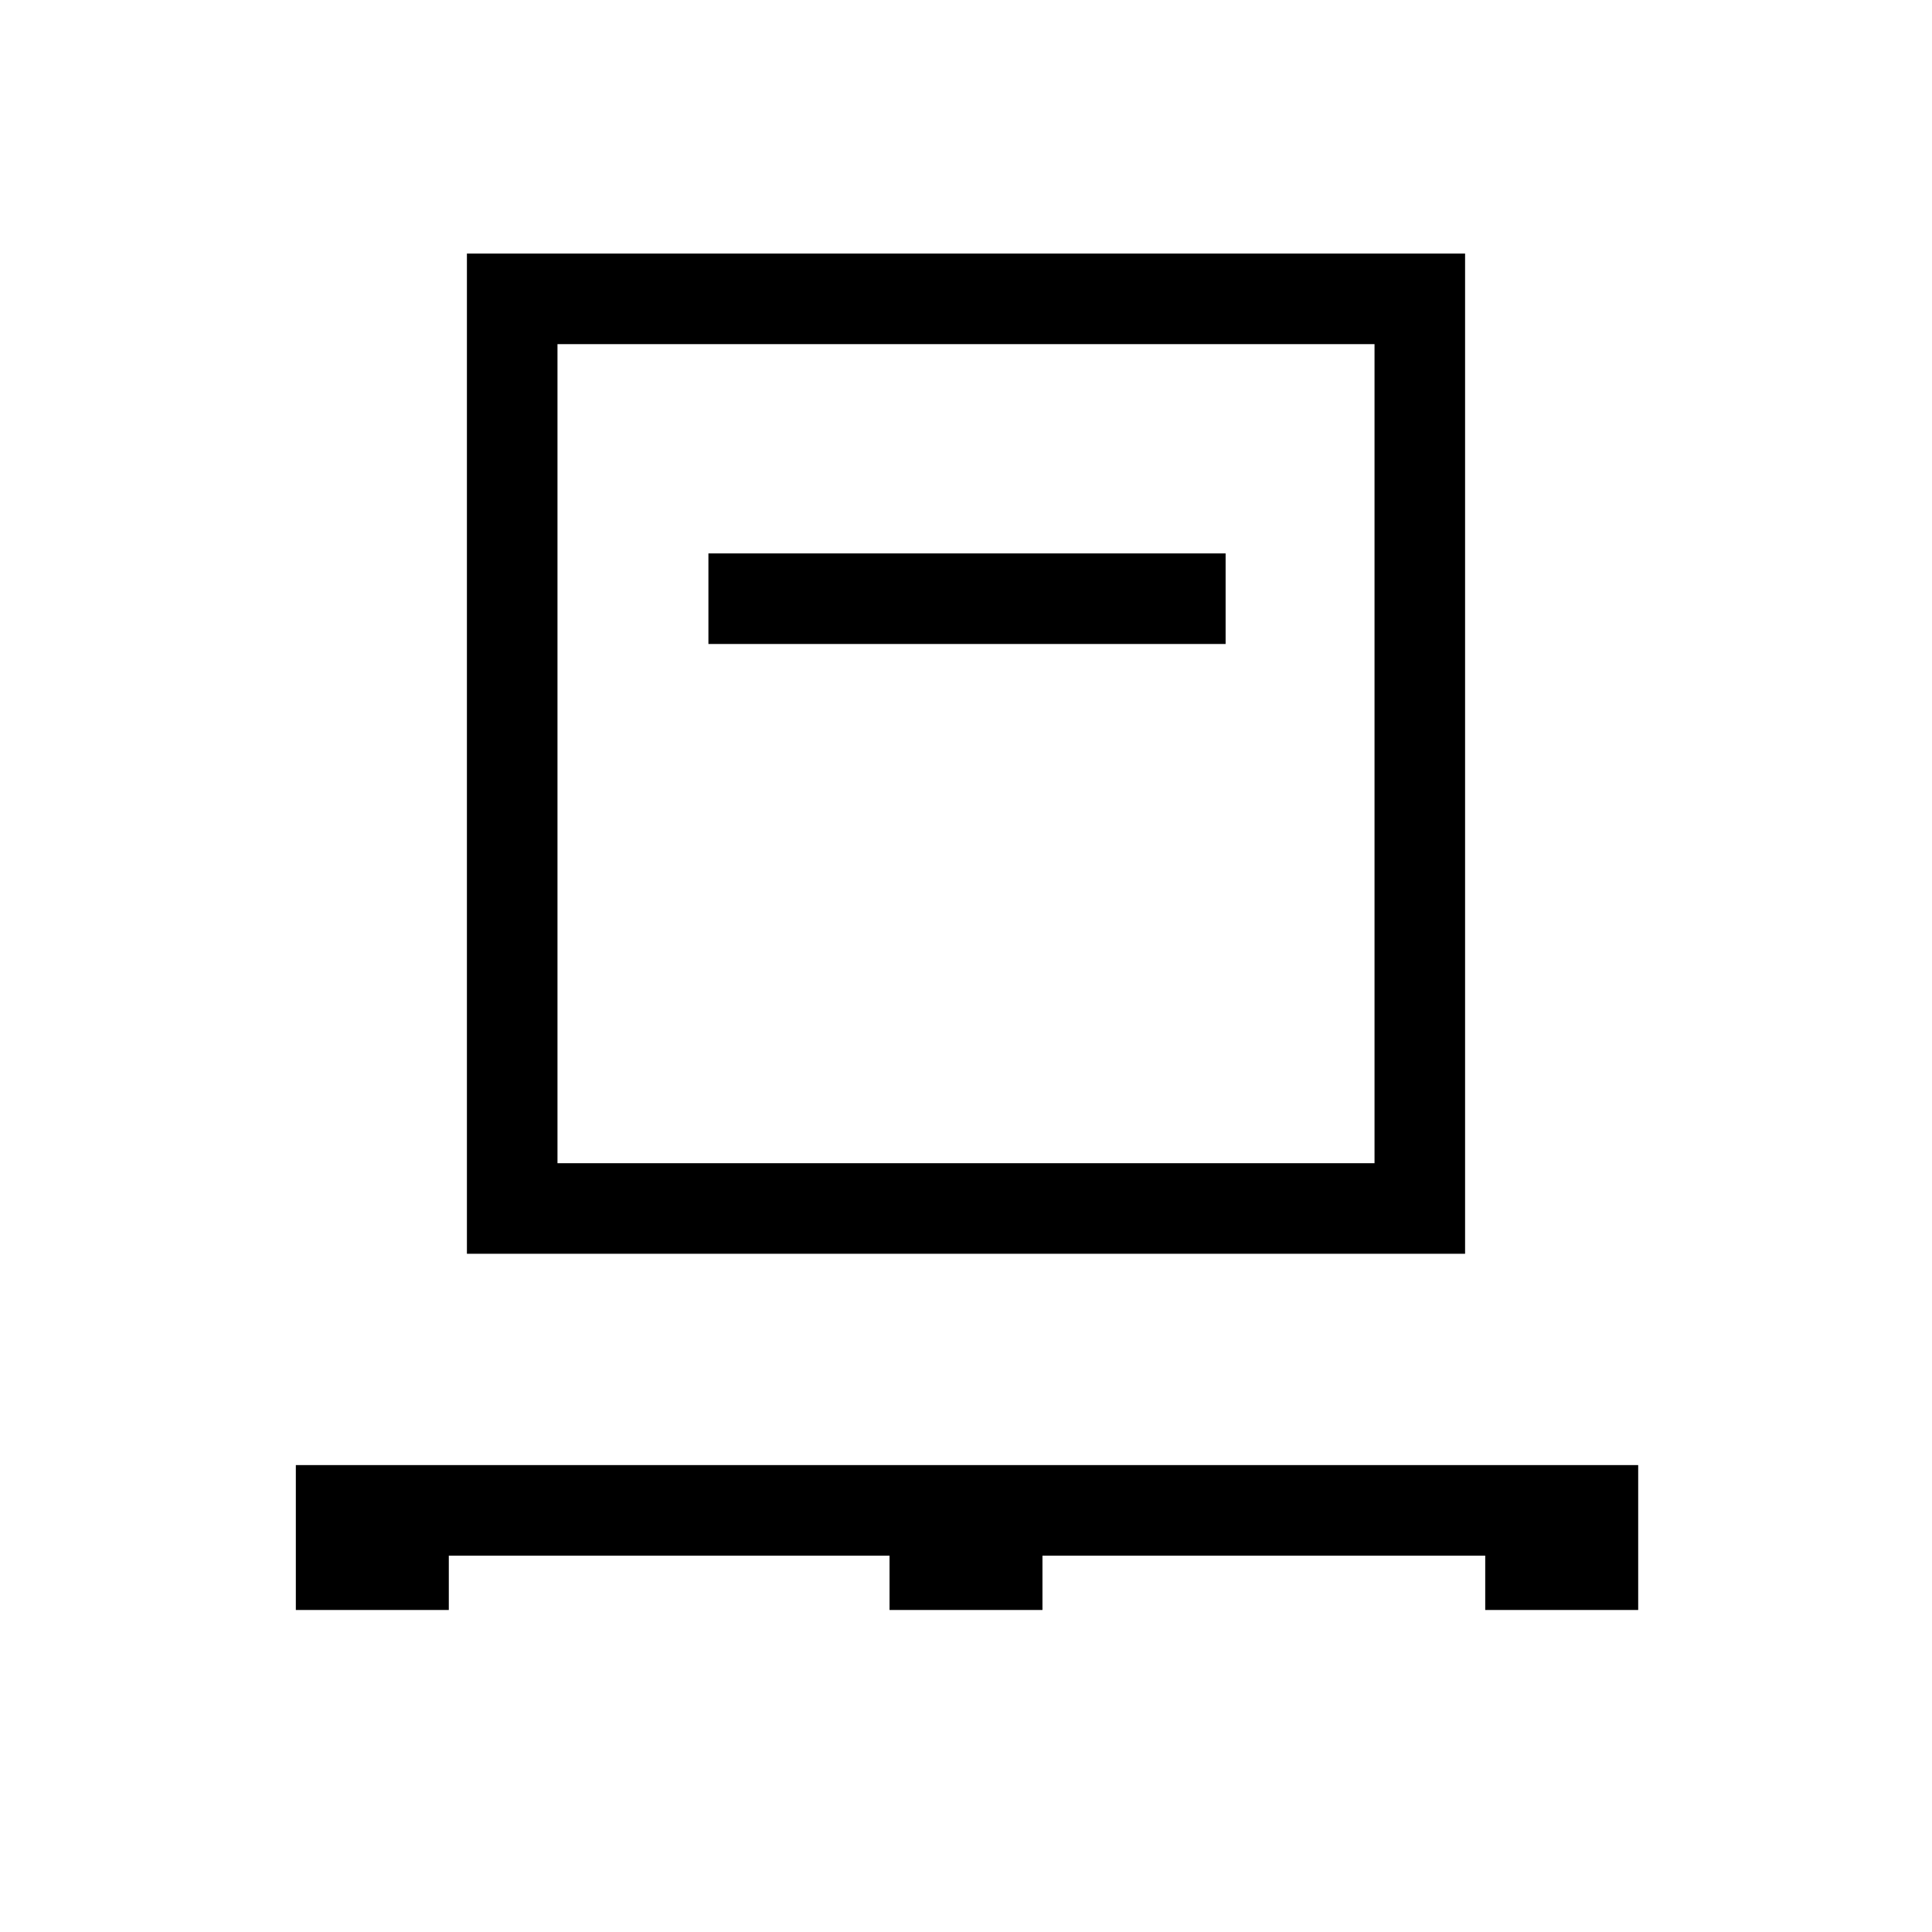 <svg xmlns="http://www.w3.org/2000/svg" height="40" width="40"><path d="M6.125 33.333v-3h27.792v3H30.75v-1.125h-9.167v1.125h-3.166v-1.125H9.292v1.125Zm3.542-7.375V5.25h20.666v20.708Zm1.875-1.875h16.916V7.125H11.542Zm3.125-10.75h10.708v-1.875H14.667Zm-3.125 10.75V7.125v16.958Z"/></svg>